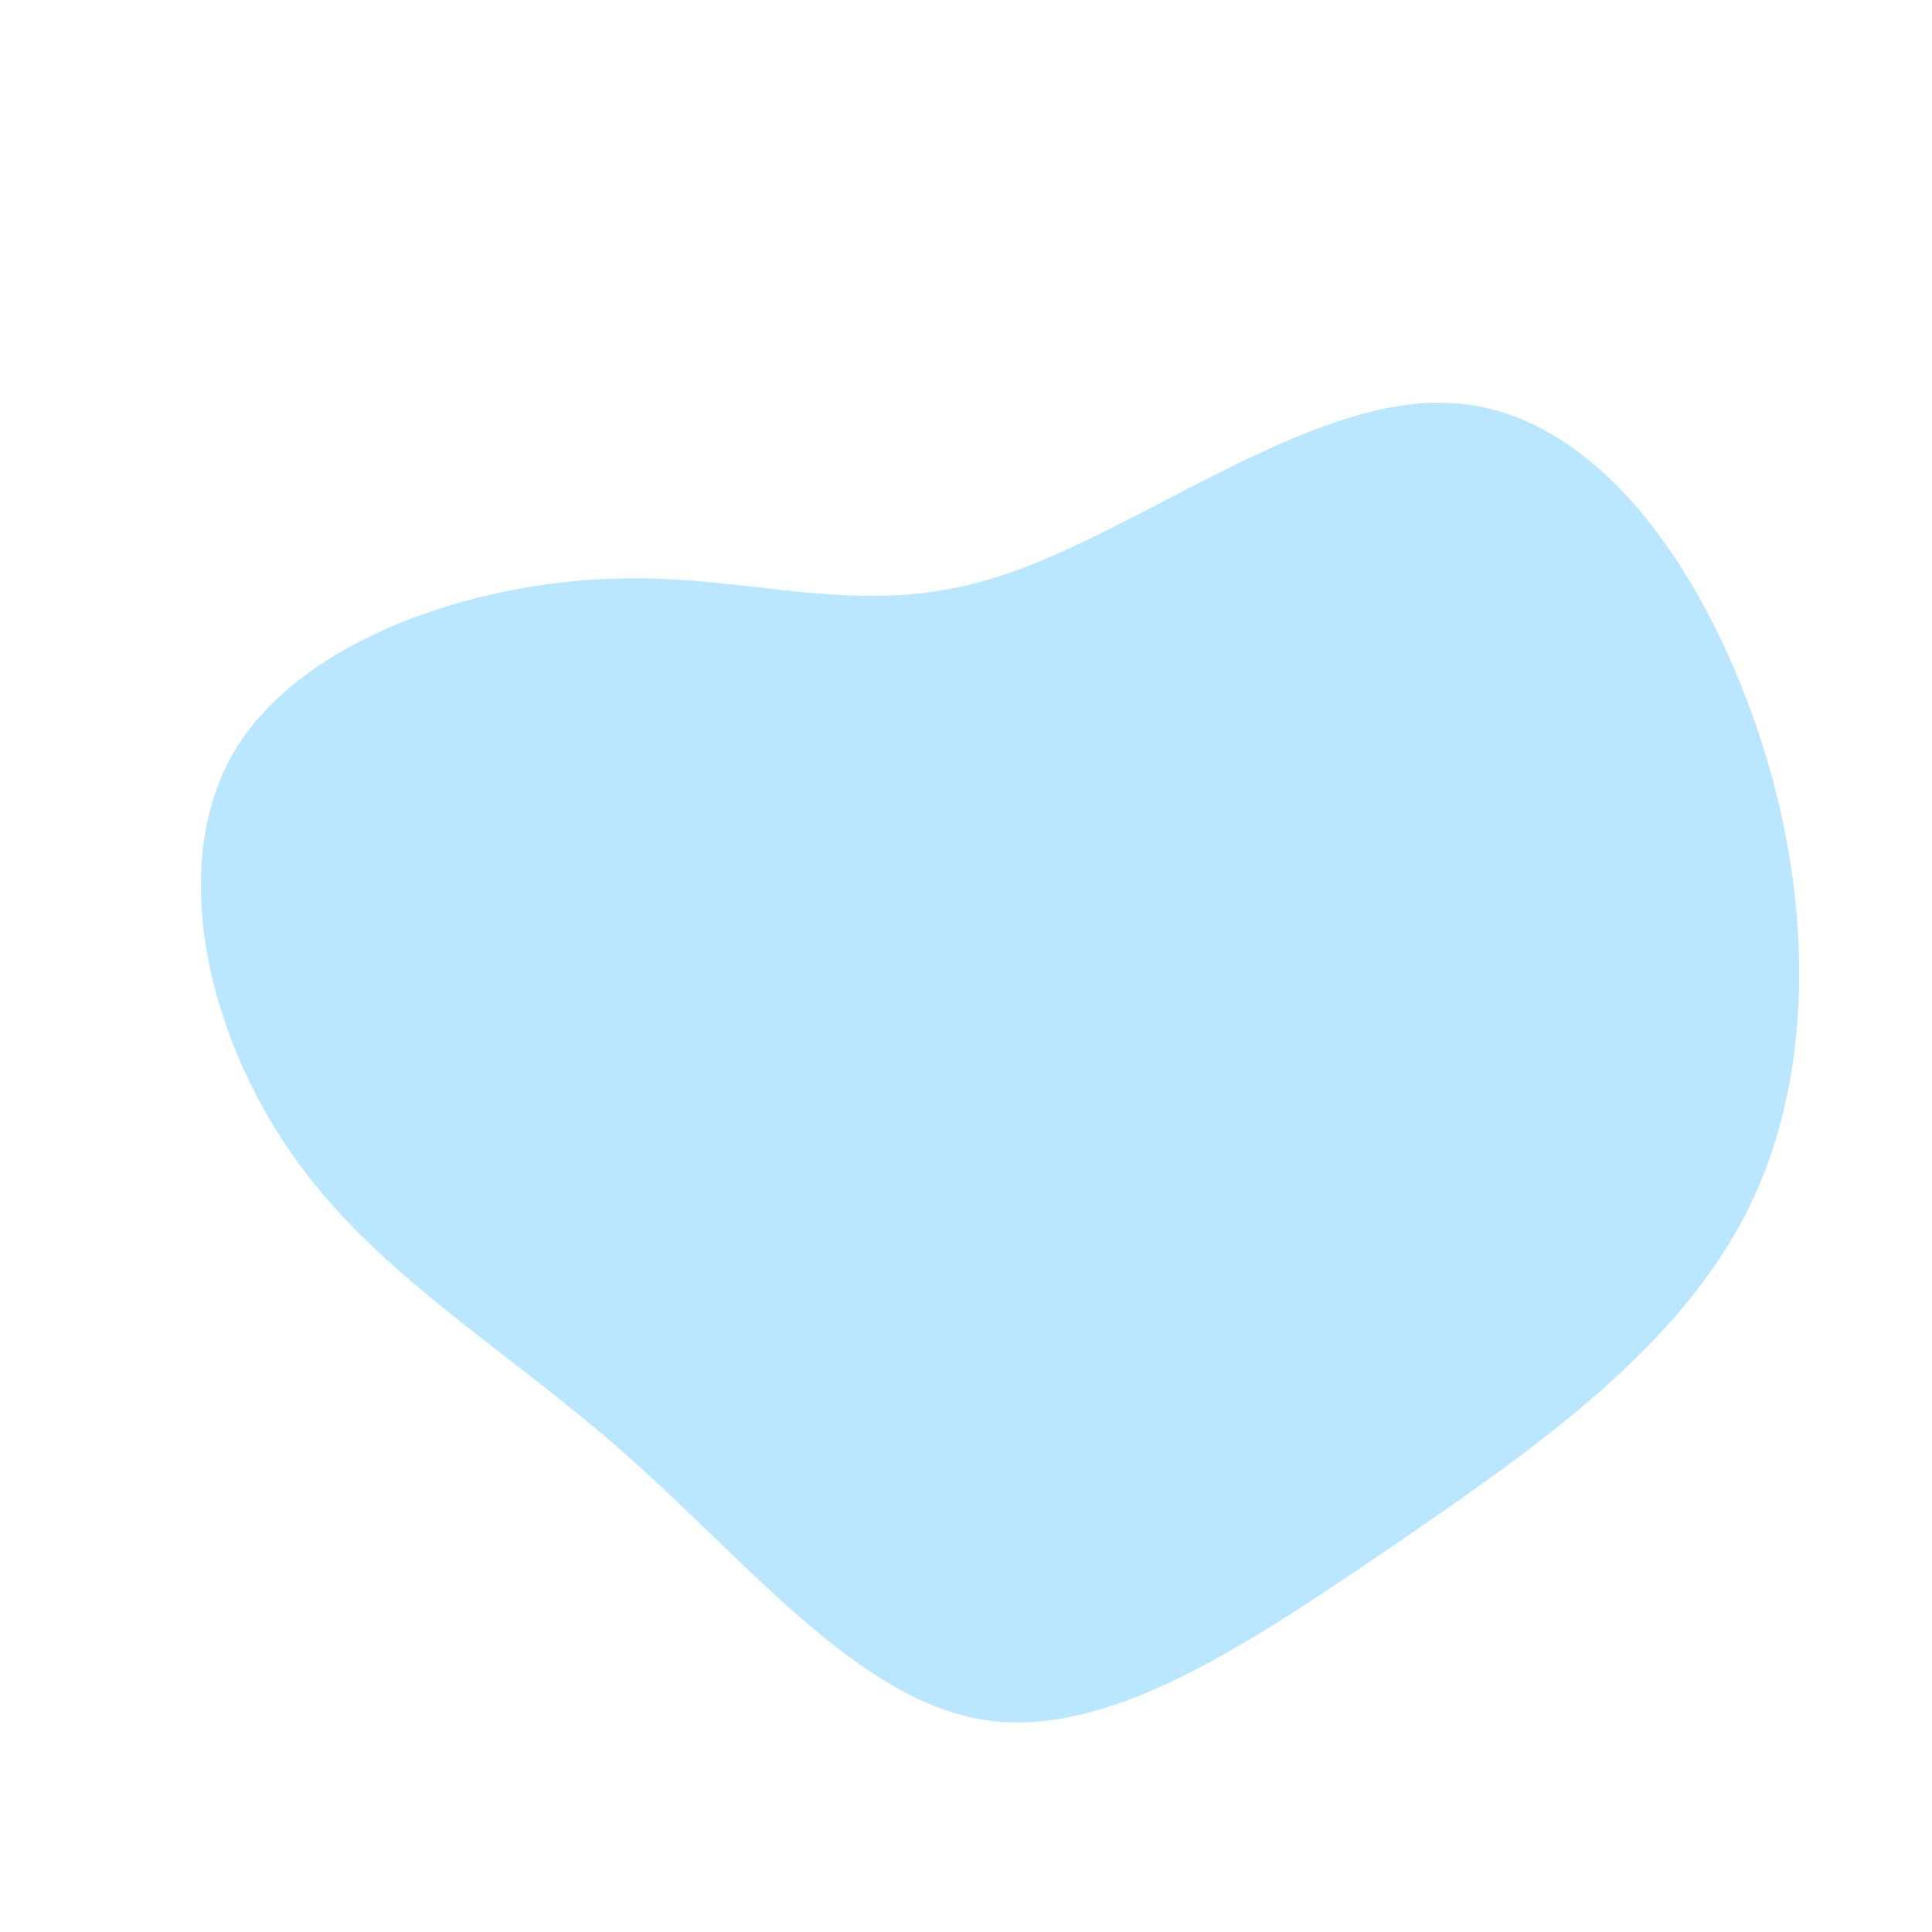 <?xml version="1.0" standalone="no"?>
<svg viewBox="0 0 200 200" xmlns="http://www.w3.org/2000/svg">
  <path fill="#BAE6FF" d="M49.7,-58.3C64.1,-57.9,75.3,-43,81.4,-26C87.5,-9.1,88.3,10,81.2,24.7C74.1,39.4,59,49.9,44.1,60.1C29.2,70.2,14.6,80.2,1.6,78C-11.4,75.8,-22.8,61.5,-35.3,50.5C-47.7,39.5,-61.2,31.9,-69.9,19.3C-78.6,6.8,-82.6,-10.7,-75.7,-22.3C-68.7,-33.9,-50.9,-39.7,-36.4,-40.1C-22,-40.6,-11,-35.7,3.3,-40.3C17.6,-44.8,35.2,-58.8,49.7,-58.3Z" transform="translate(100 100)" />
</svg>
